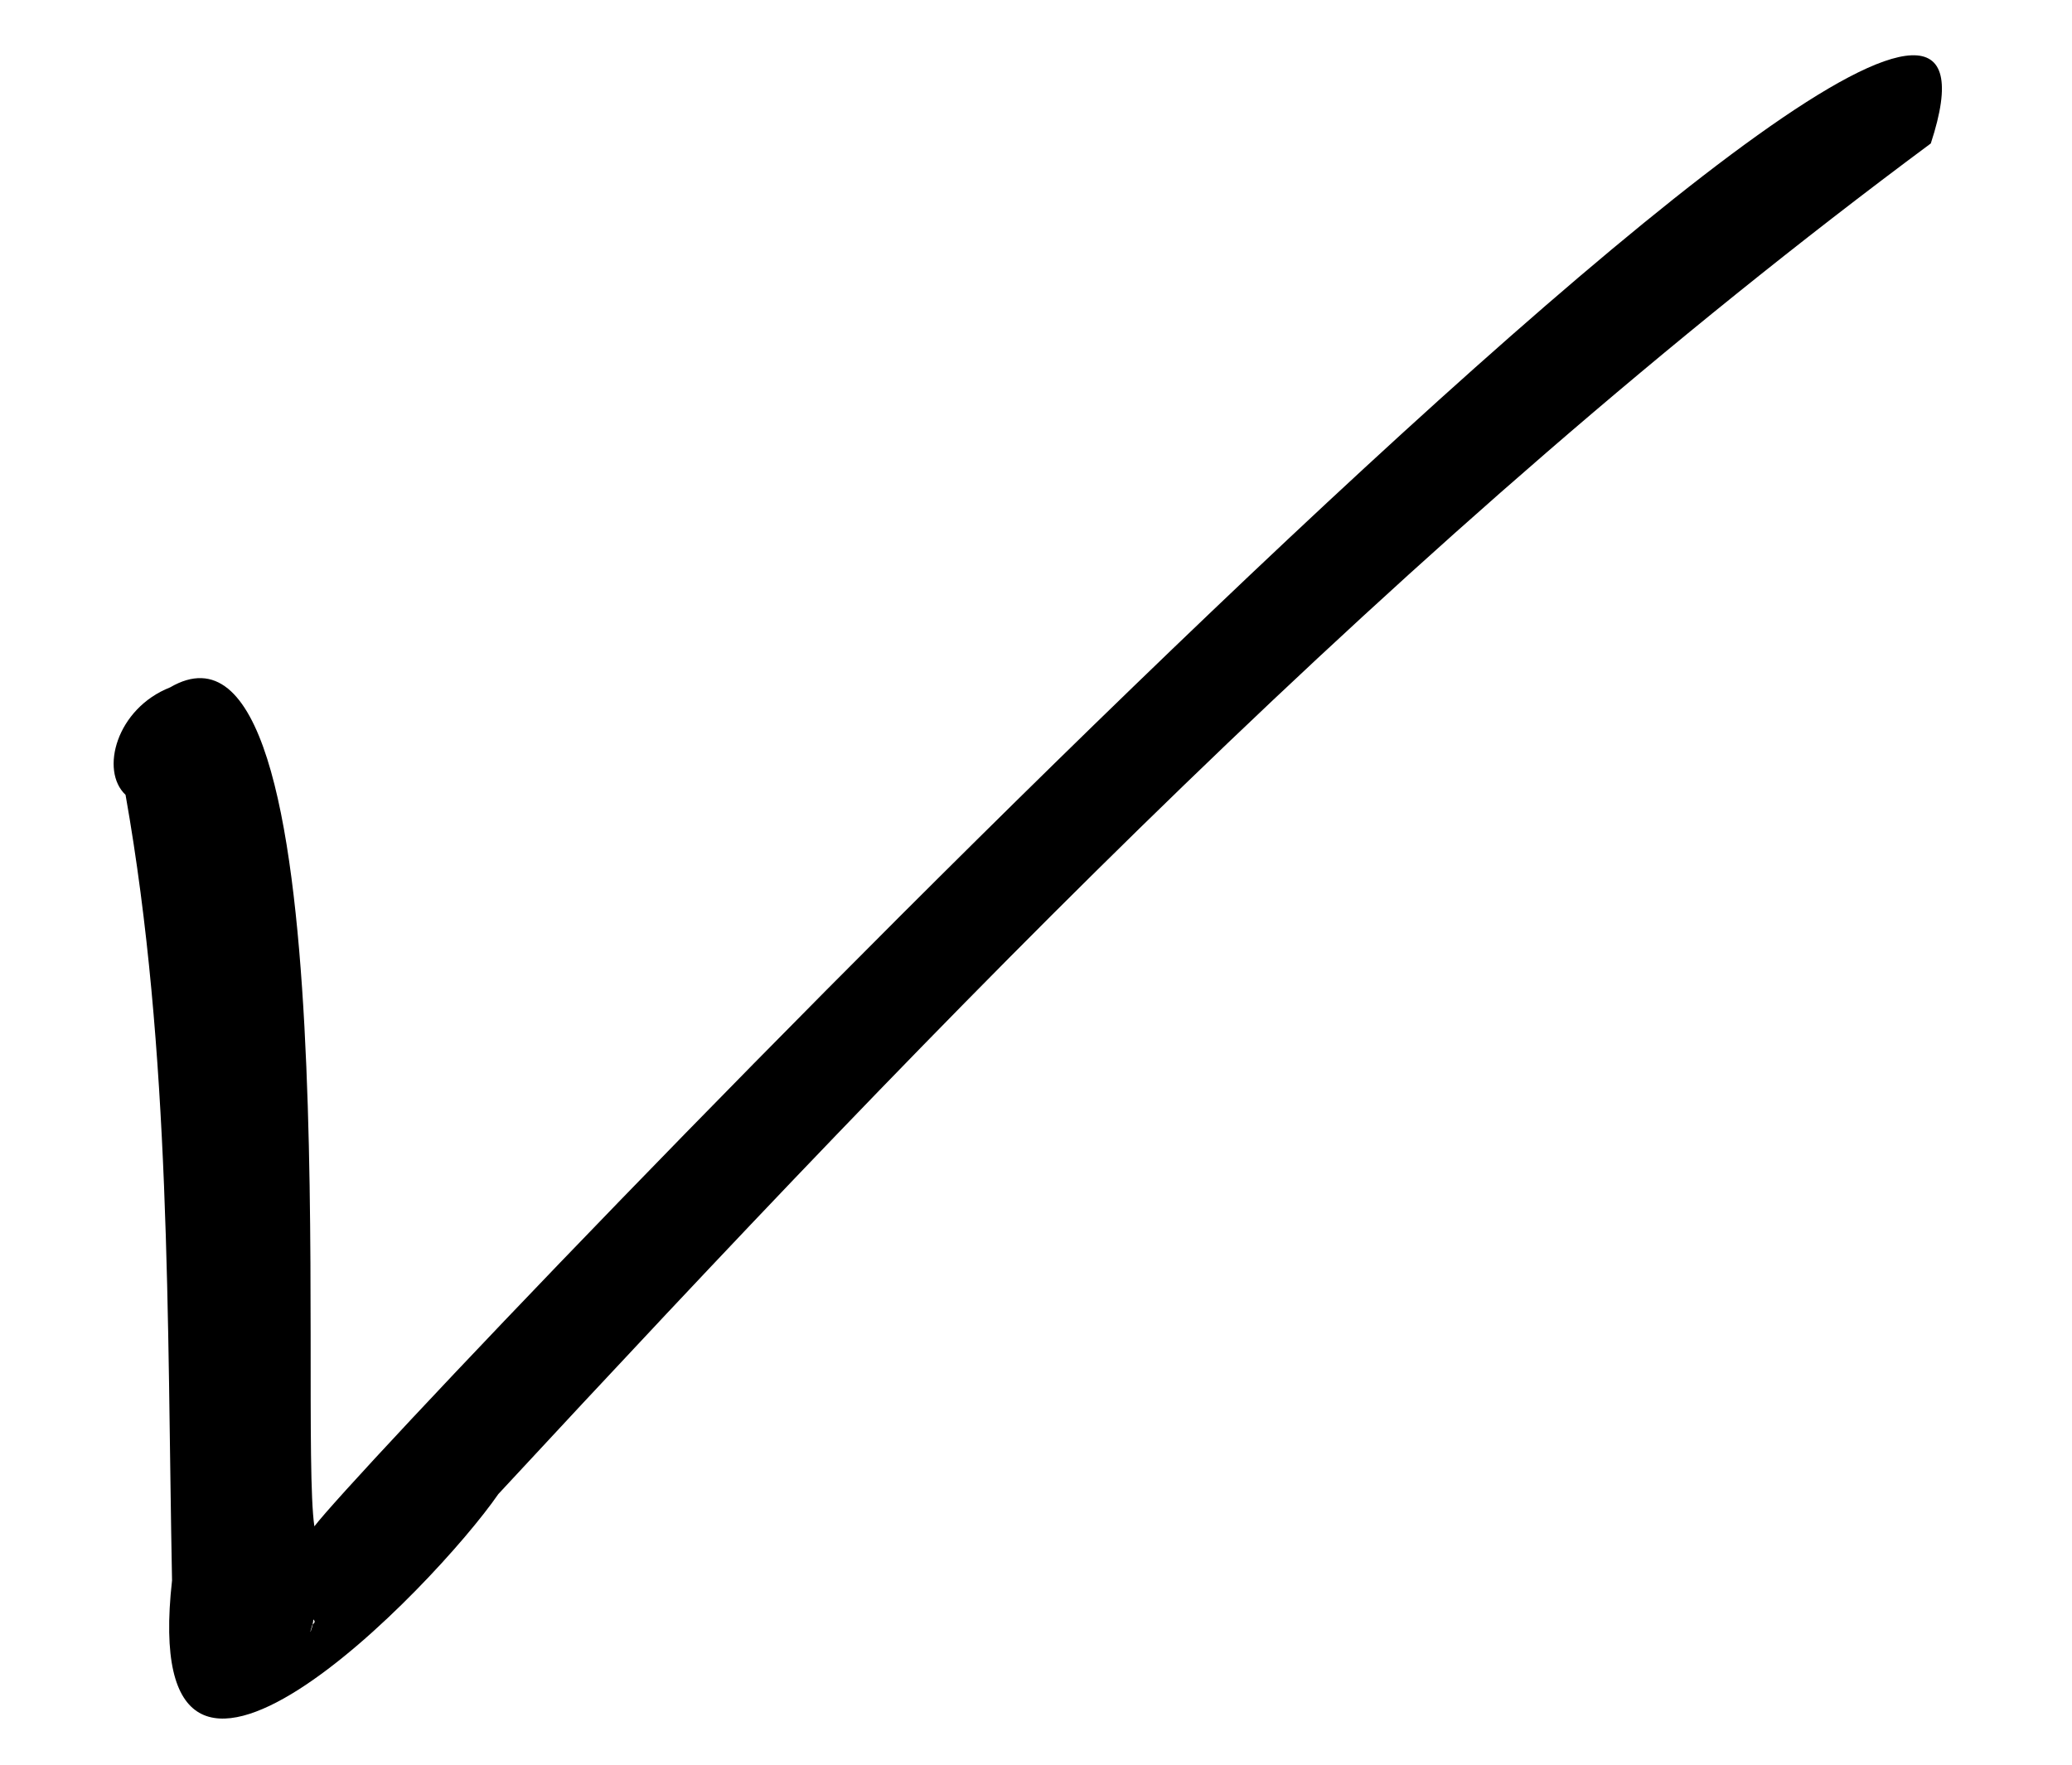 <?xml version="1.0" encoding="UTF-8"?>
<svg id="a" data-name="Layer 1" xmlns="http://www.w3.org/2000/svg" width="135" height="115" viewBox="0 0 135 115">
  <path d="M32.467,97.366c29.087-31.371,58.882-62.44,93.333-88.018C136.506-23.268,25.166,93.337,20.483,99.467c-1.047-7.023,2.452-61.574-9.397-54.674-3.5,1.379-4.588,5.424-2.906,7.004,2.978,16.807,2.7,34.147,3.029,51.197-2.298,20.536,17.147.334,21.258-5.628ZM20.377,105.803c.021-.067.03-.165.035-.268.121.101.13.209-.051.326.094-.061-.373,1.164.016-.058Z"/>
</svg>